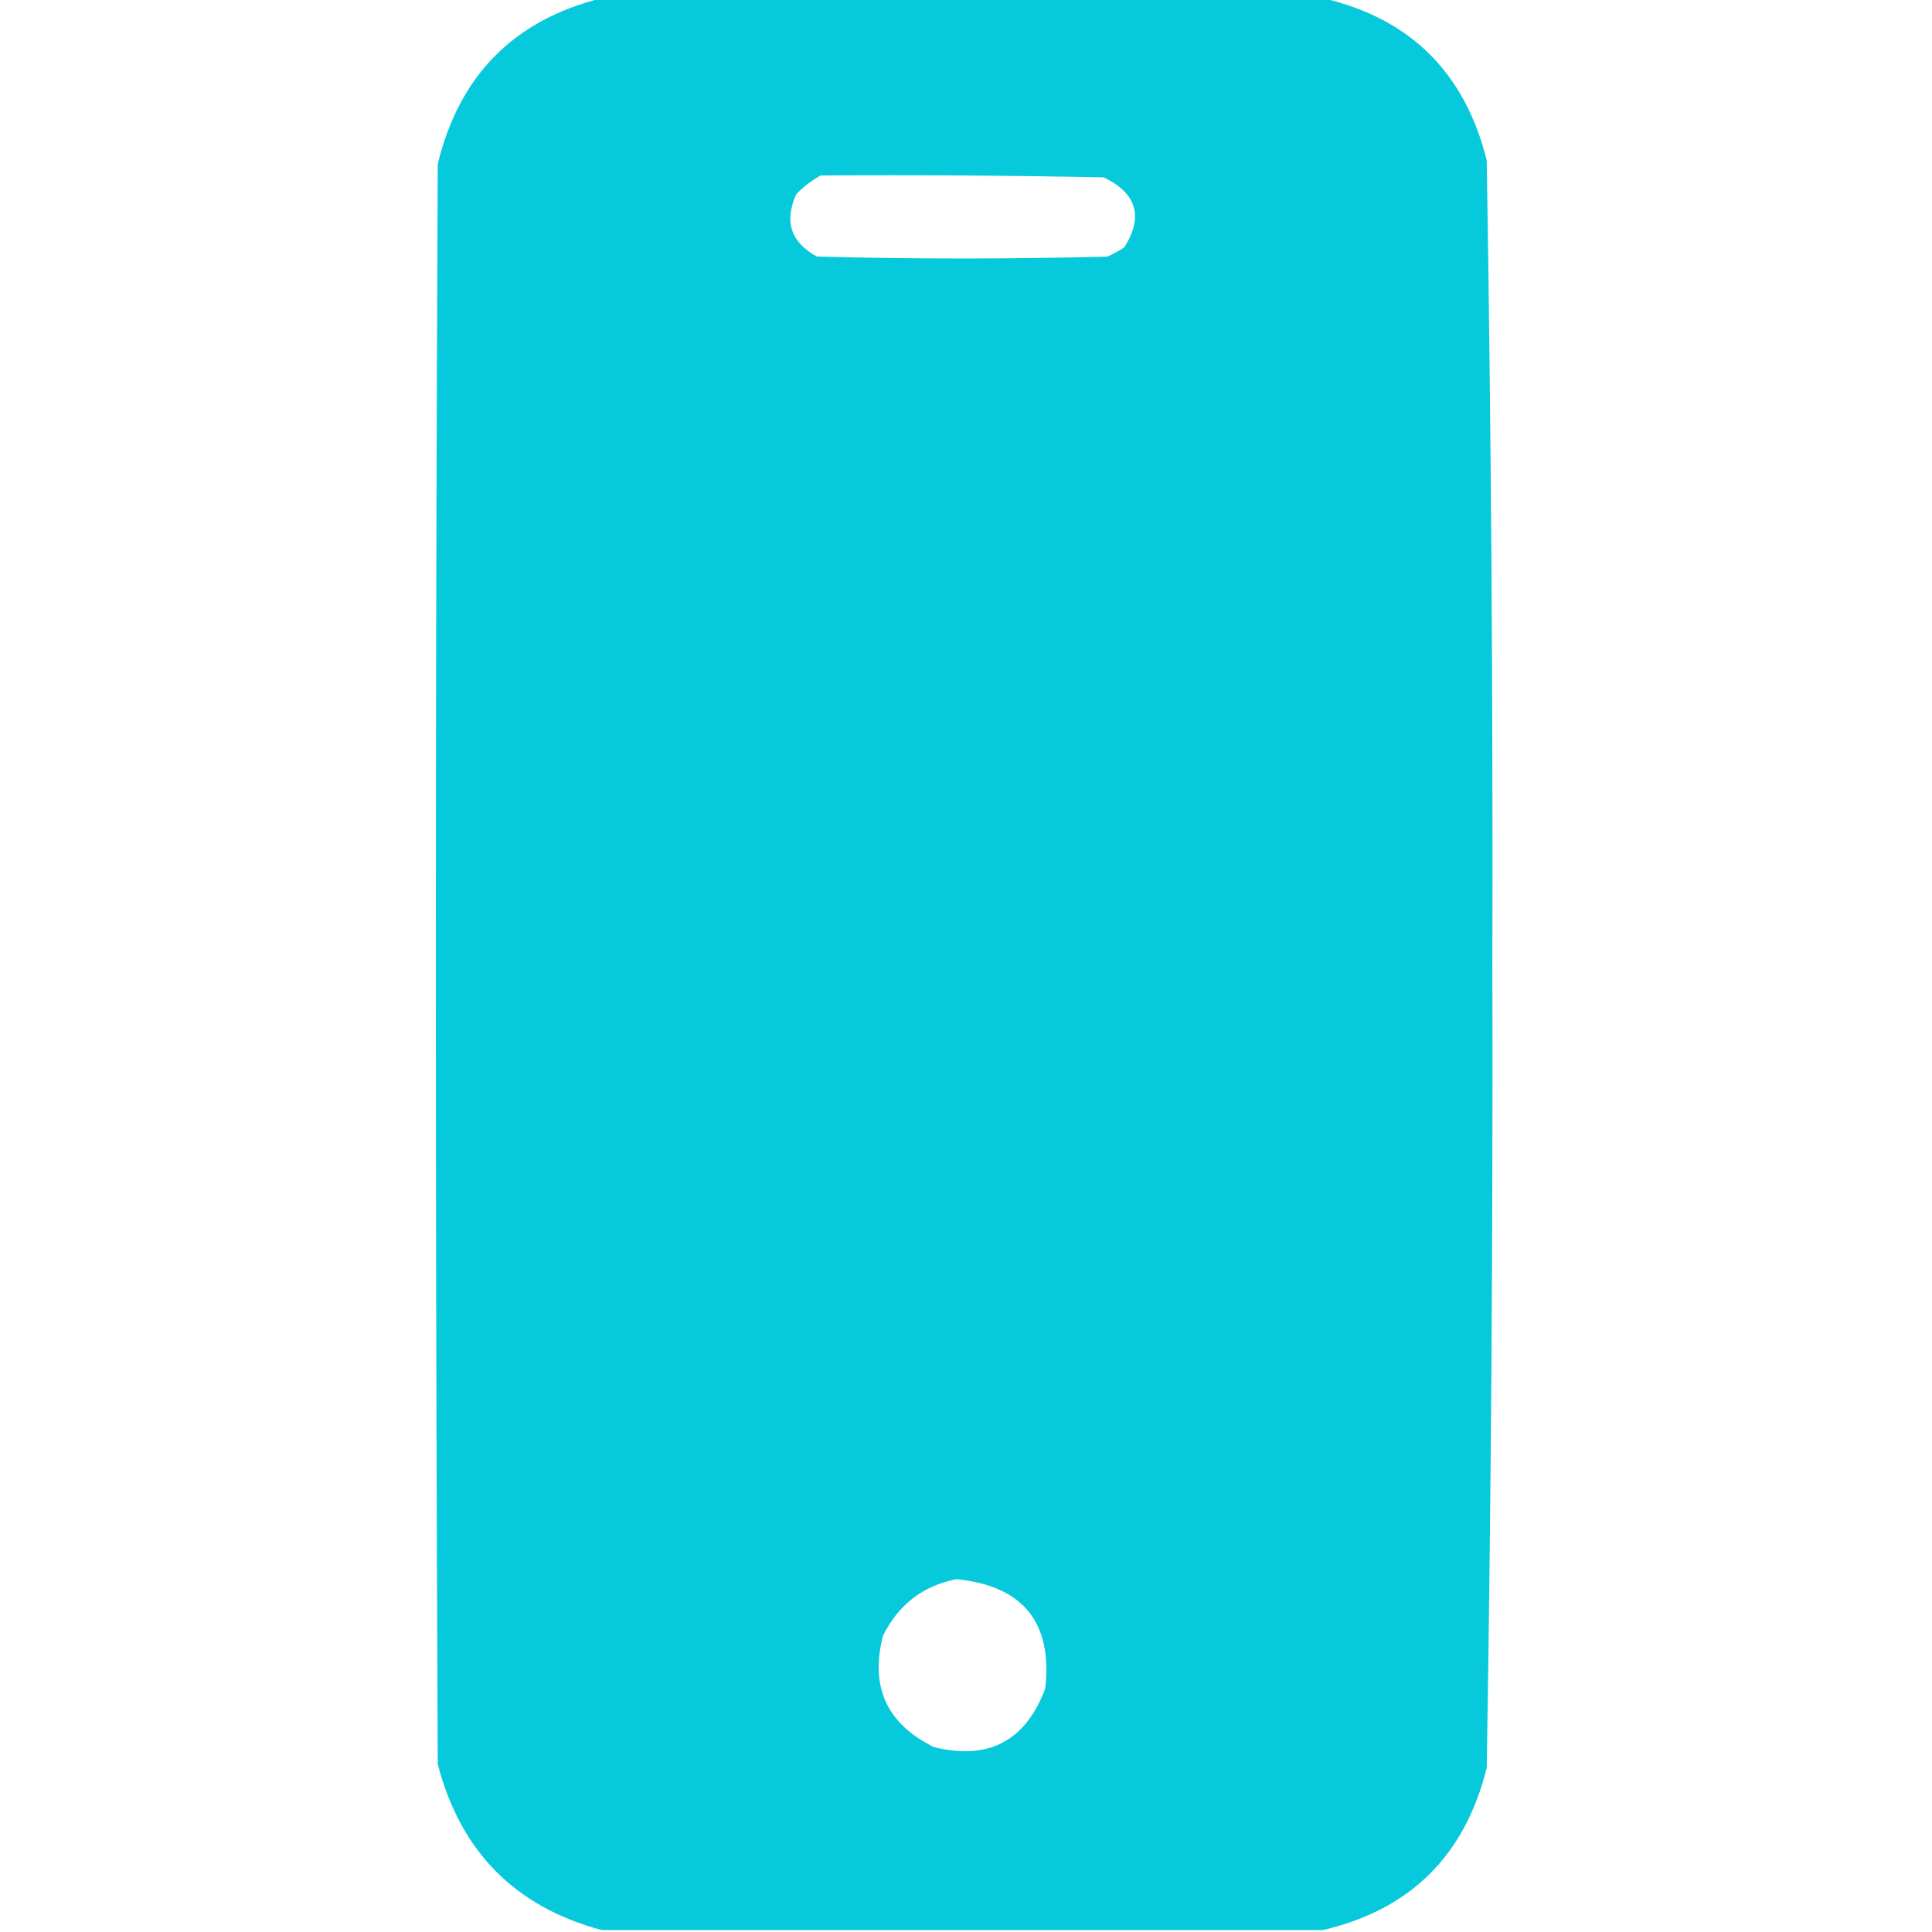<svg width="40" height="40" viewBox="0 0 40 40" fill="none" xmlns="http://www.w3.org/2000/svg">
<g clip-path="url(#clip0_9_18)">
<path opacity="0.995" fill-rule="evenodd" clip-rule="evenodd" d="M12.461 -0.039C17.435 -0.039 22.409 -0.039 27.383 -0.039C29.196 0.38 30.328 1.5 30.781 3.32C30.872 8.865 30.911 14.412 30.898 19.961C30.911 25.51 30.872 31.057 30.781 36.602C30.328 38.422 29.196 39.541 27.383 39.961C22.409 39.961 17.435 39.961 12.461 39.961C10.665 39.48 9.532 38.334 9.063 36.523C9.01 25.482 9.01 14.44 9.063 3.398C9.506 1.561 10.639 0.416 12.461 -0.039ZM16.992 3.633C18.945 3.62 20.899 3.633 22.852 3.672C23.534 4.001 23.677 4.483 23.281 5.117C23.17 5.192 23.053 5.257 22.93 5.312C20.924 5.365 18.919 5.365 16.914 5.312C16.374 5.018 16.231 4.588 16.484 4.023C16.638 3.863 16.807 3.733 16.992 3.633ZM19.805 32.695C21.182 32.835 21.794 33.59 21.641 34.961C21.231 36.048 20.462 36.452 19.336 36.172C18.36 35.691 18.009 34.923 18.281 33.867C18.6 33.222 19.108 32.831 19.805 32.695Z" fill="#06C9DC"/>
</g>
<defs>
<clipPath id="clip0_9_18">
<rect width="40" height="40" fill="white"/>
</clipPath>
</defs>
</svg>
